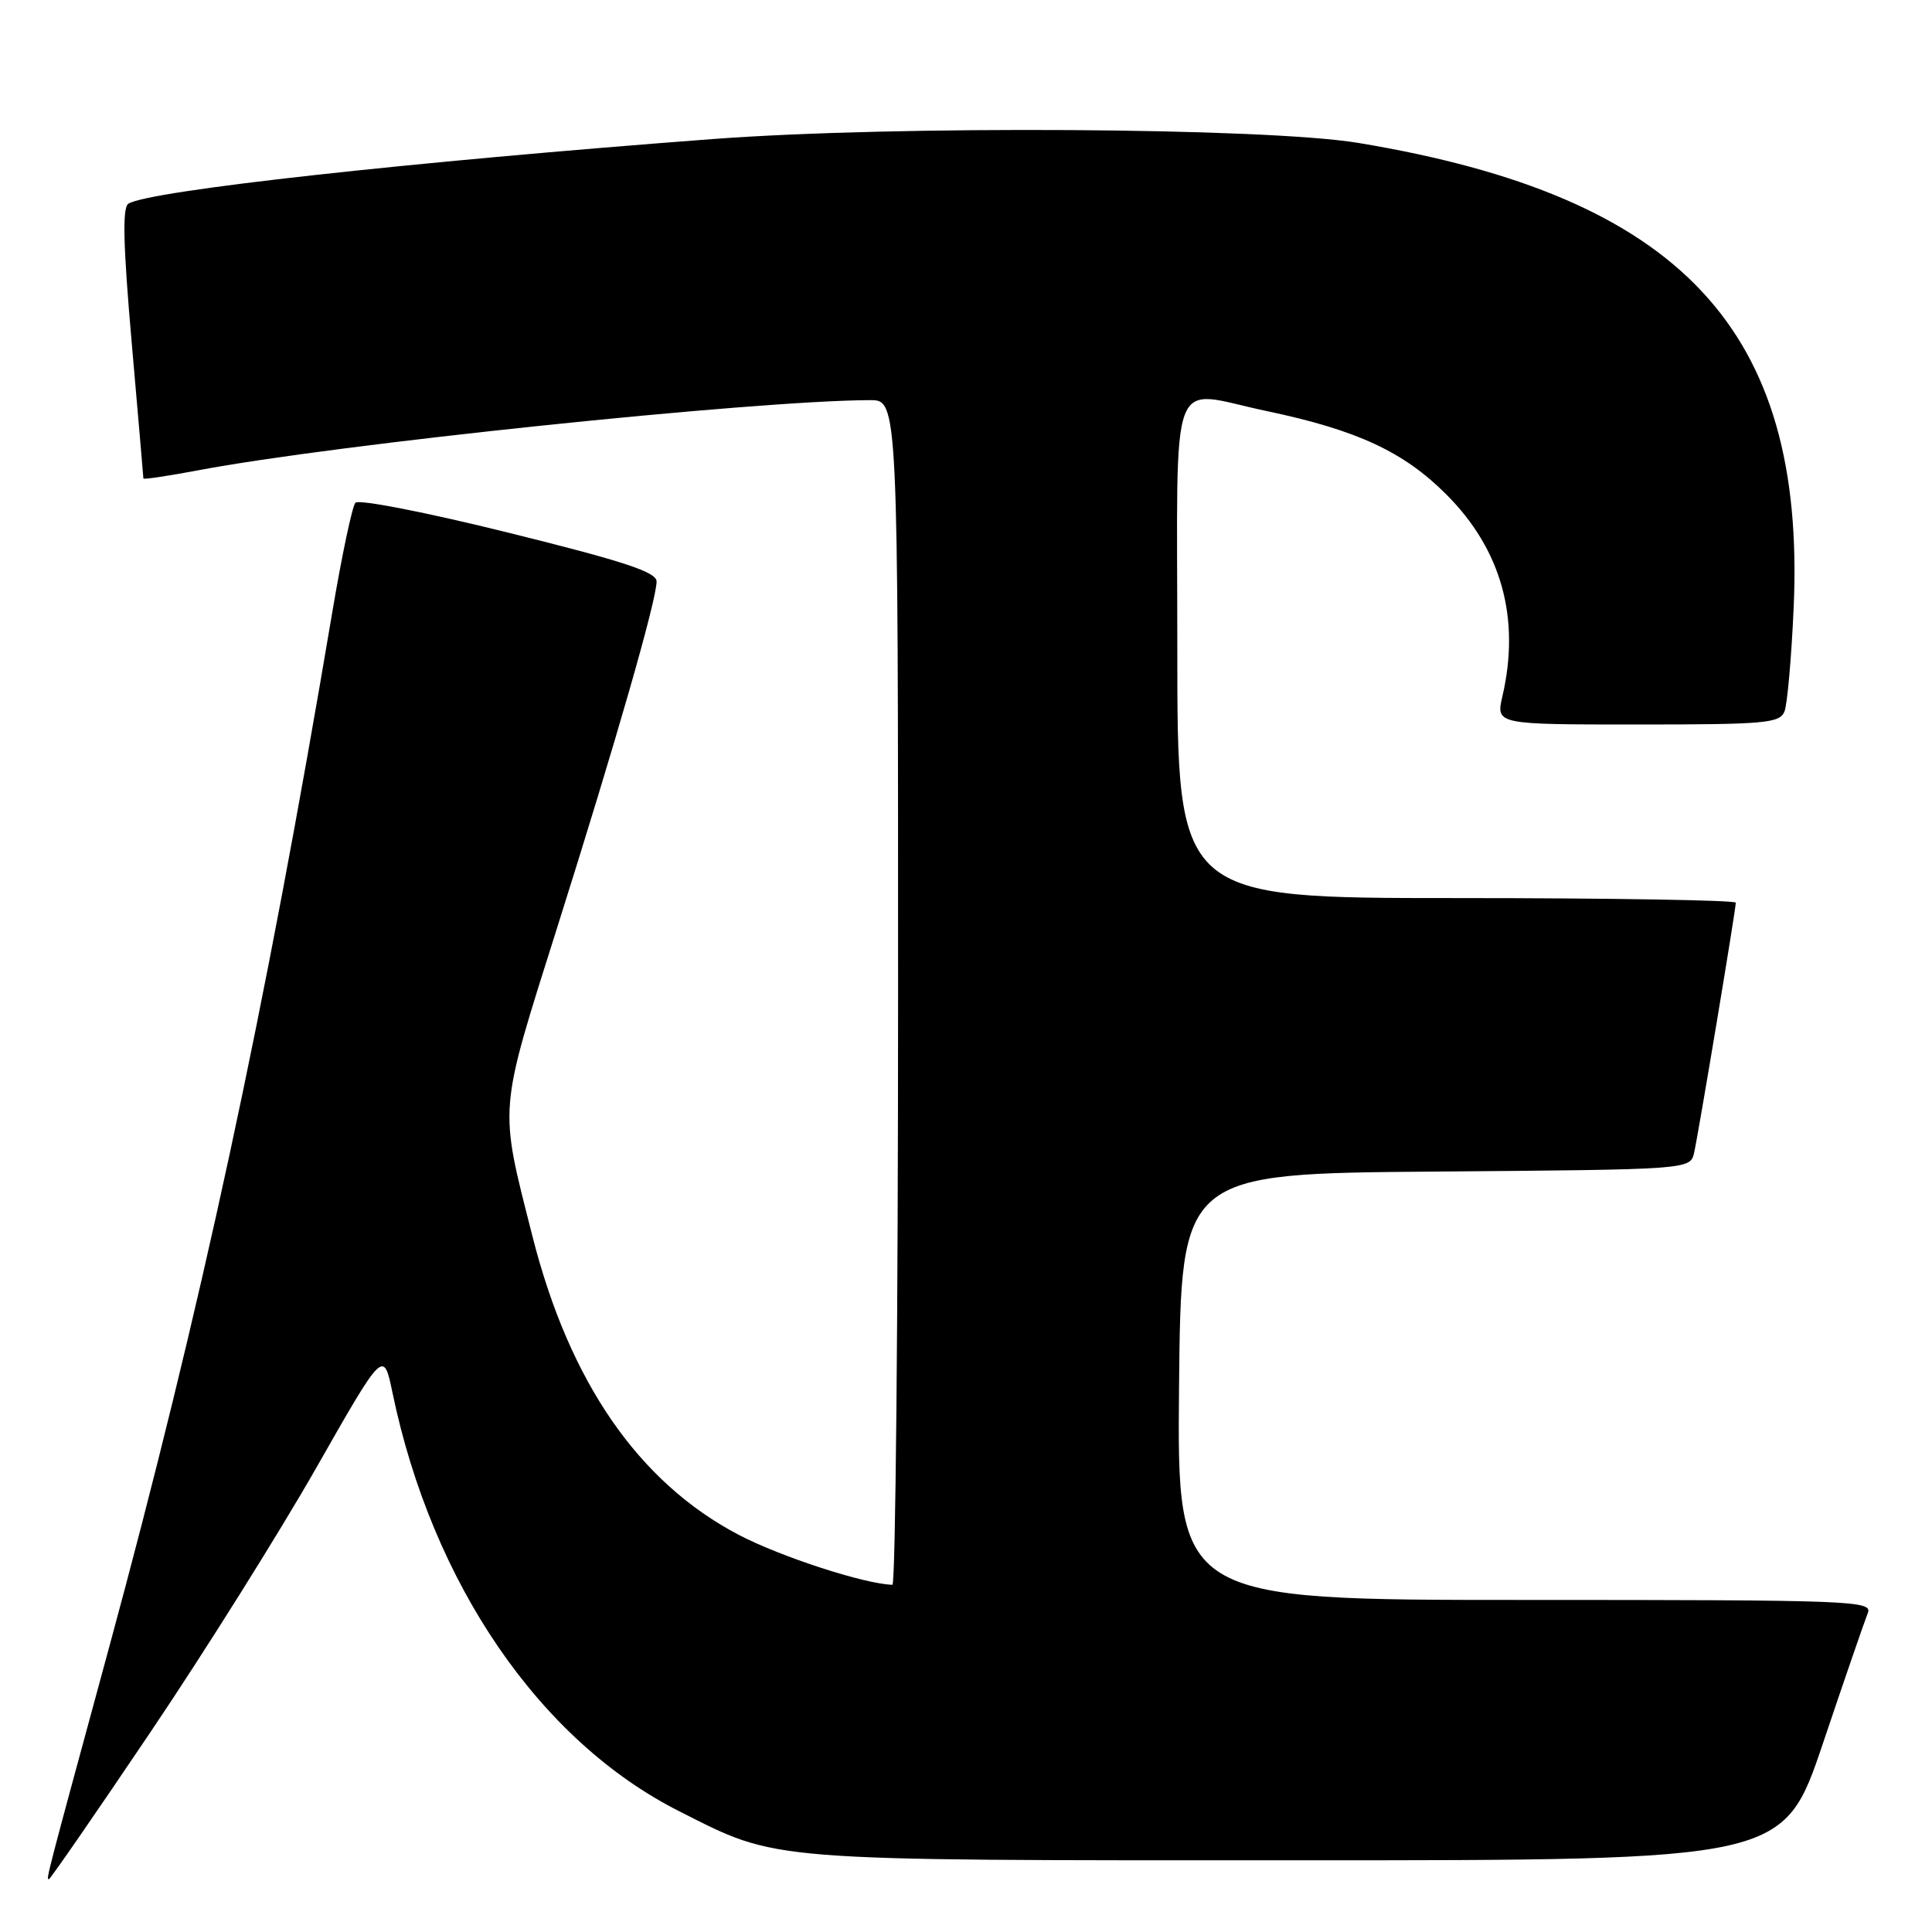 <?xml version="1.0" encoding="UTF-8" standalone="no"?>
<!DOCTYPE svg PUBLIC "-//W3C//DTD SVG 1.1//EN" "http://www.w3.org/Graphics/SVG/1.1/DTD/svg11.dtd" >
<svg xmlns="http://www.w3.org/2000/svg" xmlns:xlink="http://www.w3.org/1999/xlink" version="1.1" viewBox="0 0 256 256">
 <g >
 <path fill="currentColor"
d=" M 19.90 229.57 C 27.11 218.88 37.01 203.09 41.91 194.49 C 50.82 178.84 50.82 178.84 52.00 184.51 C 57.26 209.85 71.52 230.67 90.00 240.00 C 103.26 246.69 100.84 246.50 171.91 246.50 C 236.32 246.50 236.32 246.50 241.55 231.00 C 244.42 222.47 247.10 214.71 247.49 213.75 C 248.17 212.10 245.63 212.00 202.09 212.00 C 155.97 212.00 155.97 212.00 156.23 183.75 C 156.50 155.50 156.50 155.50 190.23 155.24 C 223.97 154.97 223.97 154.97 224.48 152.74 C 225.06 150.16 230.00 120.54 230.00 119.61 C 230.00 119.28 213.35 119.00 193.00 119.00 C 156.00 119.00 156.00 119.00 156.00 86.00 C 156.00 48.15 154.68 51.70 167.76 54.45 C 179.81 56.98 185.97 59.84 191.64 65.51 C 198.95 72.82 201.48 81.91 199.08 92.25 C 198.21 96.00 198.21 96.00 217.00 96.00 C 233.97 96.00 235.85 95.83 236.46 94.25 C 236.83 93.29 237.38 87.10 237.67 80.50 C 239.31 43.72 222.73 26.03 180.00 18.94 C 167.73 16.90 118.61 16.61 94.50 18.42 C 54.33 21.45 19.81 25.26 17.01 26.99 C 16.20 27.50 16.32 32.45 17.45 45.39 C 18.30 55.13 19.00 63.23 19.00 63.40 C 19.00 63.56 22.26 63.07 26.25 62.32 C 44.49 58.86 99.82 53.08 115.25 53.02 C 119.00 53.00 119.00 53.00 119.00 131.50 C 119.00 174.68 118.66 209.99 118.25 209.99 C 114.60 209.91 103.40 206.27 97.84 203.35 C 84.60 196.39 75.45 183.13 70.55 163.80 C 66.10 146.24 65.98 147.78 73.85 122.84 C 81.66 98.12 87.00 79.51 87.00 77.05 C 87.00 75.80 82.70 74.38 67.43 70.60 C 56.51 67.89 47.52 66.13 47.09 66.62 C 46.67 67.11 45.30 73.58 44.05 81.00 C 35.08 134.26 26.62 173.52 14.40 218.50 C 6.00 249.39 6.10 249.00 6.48 249.00 C 6.66 249.00 12.70 240.26 19.90 229.57 Z "/>
</g>
</svg>